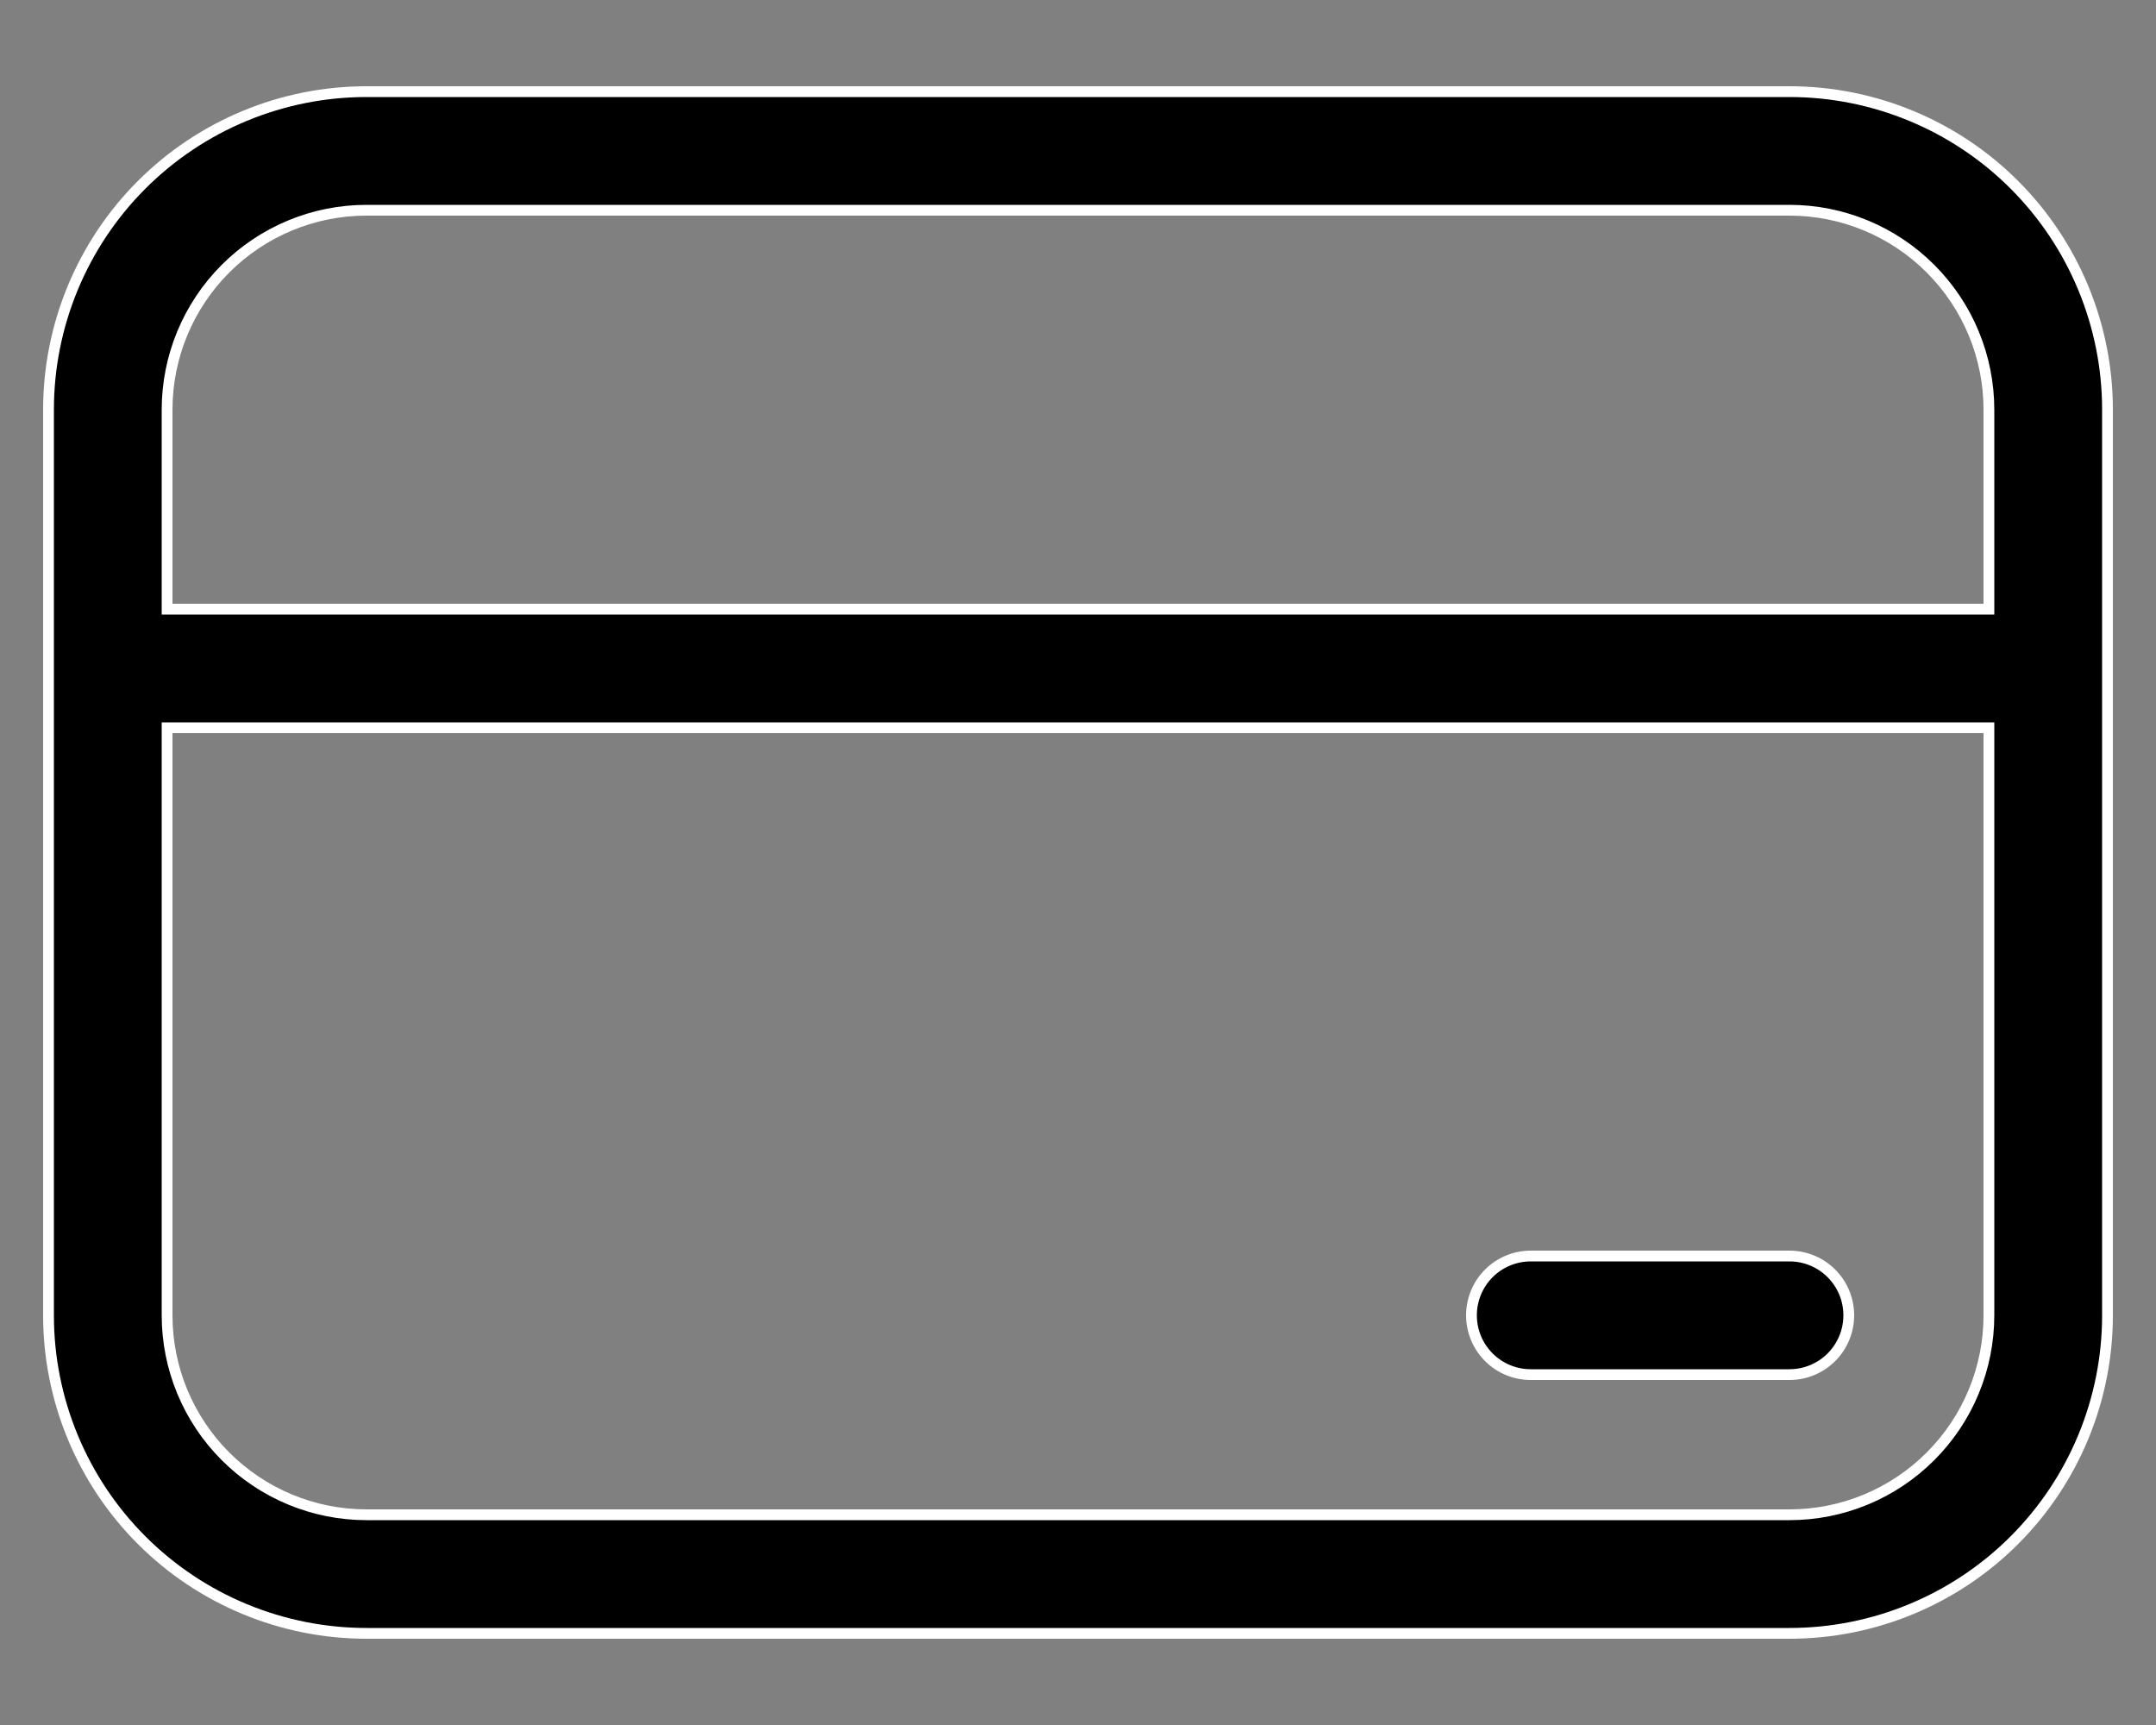 <svg width="20" height="16" viewBox="0 0 20 16" fill="none" xmlns="http://www.w3.org/2000/svg">
<rect x="0" y="0" width="20" height="16" fill="#808080" stroke="none"/>
<path d="M18.45 6.8V6.75H18.4H1.6H1.55V6.8V12.2C1.55 12.691 1.745 13.161 2.092 13.508C2.439 13.855 2.909 14.05 3.4 14.05H16.6C17.091 14.05 17.561 13.855 17.908 13.508C18.255 13.161 18.45 12.691 18.45 12.2V6.8ZM1.55 5.6V5.65H1.6H18.4H18.45V5.6V3.8C18.45 3.309 18.255 2.839 17.908 2.492C17.561 2.145 17.091 1.95 16.6 1.95H3.4C2.909 1.95 2.439 2.145 2.092 2.492C1.745 2.839 1.55 3.309 1.55 3.8V5.6ZM13.811 11.811C13.914 11.708 14.054 11.65 14.2 11.65H16.6C16.746 11.65 16.886 11.708 16.989 11.811C17.092 11.914 17.15 12.054 17.15 12.2C17.15 12.346 17.092 12.486 16.989 12.589C16.886 12.692 16.746 12.75 16.6 12.75H14.2C14.054 12.75 13.914 12.692 13.811 12.589C13.708 12.486 13.65 12.346 13.65 12.2C13.65 12.054 13.708 11.914 13.811 11.811ZM0.45 3.8C0.45 3.018 0.761 2.267 1.314 1.714C1.867 1.161 2.618 0.85 3.4 0.85H16.6C17.382 0.85 18.133 1.161 18.686 1.714C19.239 2.267 19.55 3.018 19.55 3.8V12.2C19.55 12.982 19.239 13.733 18.686 14.286C18.133 14.839 17.382 15.15 16.6 15.15H3.4C2.618 15.15 1.867 14.839 1.314 14.286C0.761 13.733 0.45 12.982 0.45 12.2V3.8Z" fill="black" stroke="white" stroke-width="0.1"/>
</svg>
